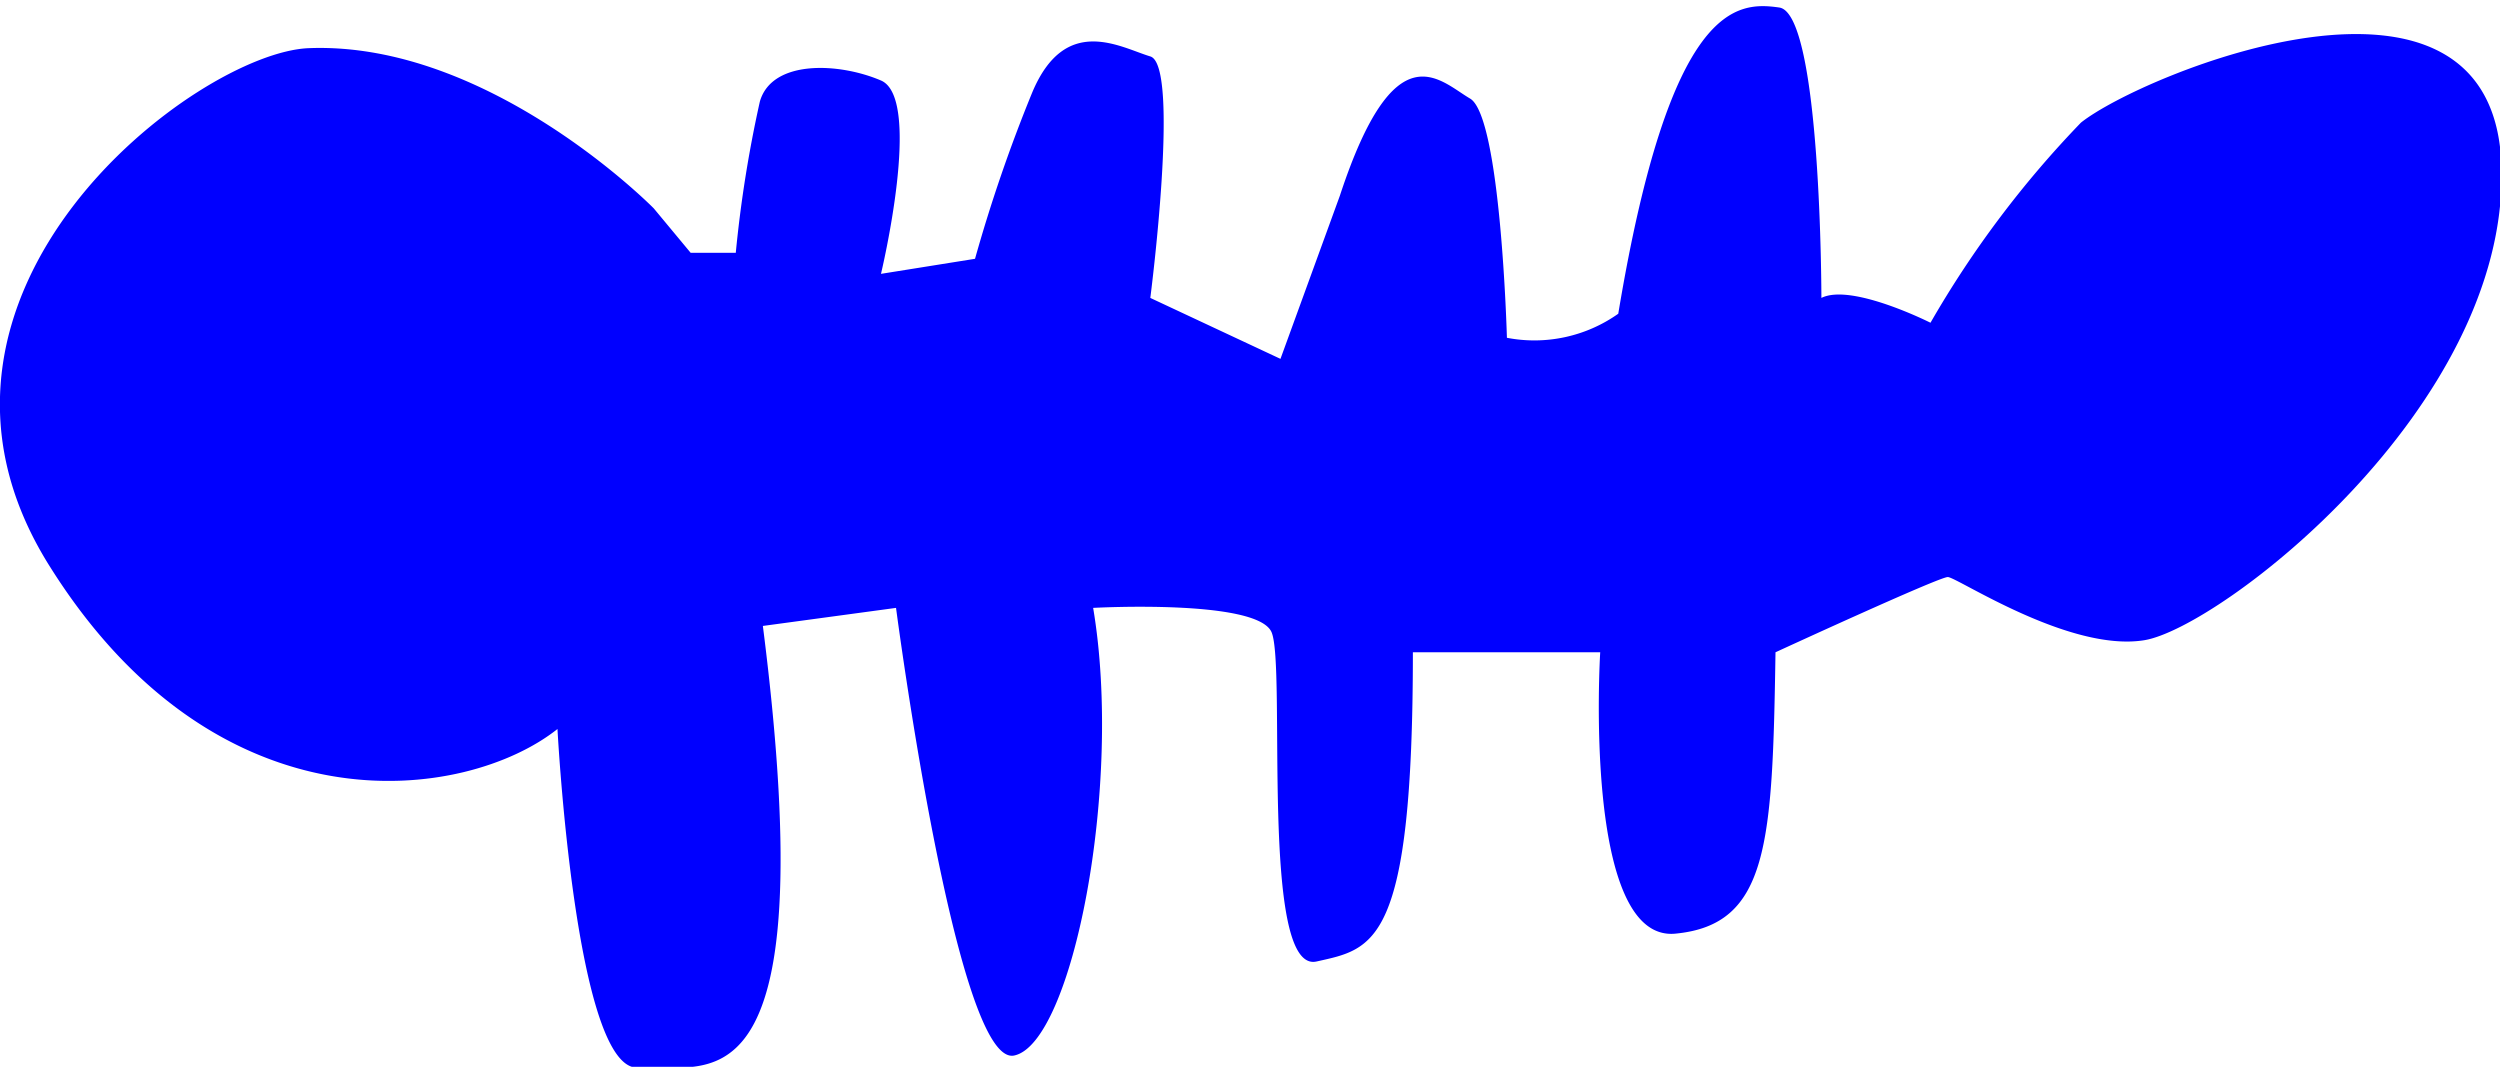 <svg id="Ebene_1" data-name="Ebene 1" xmlns="http://www.w3.org/2000/svg" viewBox="0 0 33.23 14.18"><defs><style>.cls-1{fill:blue;}</style></defs><title>worm</title><path class="cls-1" d="M10.91,20s-2.18-2.22-4.58-2.13c-1.49.05-5.72,3.25-3.46,6.87s5.55,3.14,6.76,2.18c0,0,.24,4.58,1.08,4.5s2.5.81,1.65-5.87l1.77-.24s.8,6.11,1.57,5.95,1.45-3.58,1.05-5.95c0,0,2.17-.12,2.37.32s-.16,4.55.6,4.38S21,29.8,21,25.9l2.49,0s-.24,3.86,1,3.74,1.29-1.2,1.33-3.74c0,0,2.17-1,2.29-1s1.61,1,2.61.84,4.83-3.09,4.75-6.28-4.79-1.24-5.59-.6a13.56,13.56,0,0,0-2,2.66s-1.05-.53-1.45-.33c0,0,0-3.78-.56-3.86s-1.45-.08-2.14,4.07a1.93,1.93,0,0,1-1.48.32s-.08-2.94-.49-3.18-1-.93-1.73,1.29L19.24,22l-1.73-.81s.4-3.09,0-3.21-1.13-.57-1.57.48a20.34,20.34,0,0,0-.76,2.21l-1.25.2s.56-2.33,0-2.57-1.45-.28-1.61.28A16.51,16.51,0,0,0,12,20.59h-.6Z" transform="translate(-2.22 -17.23)"/></svg>
